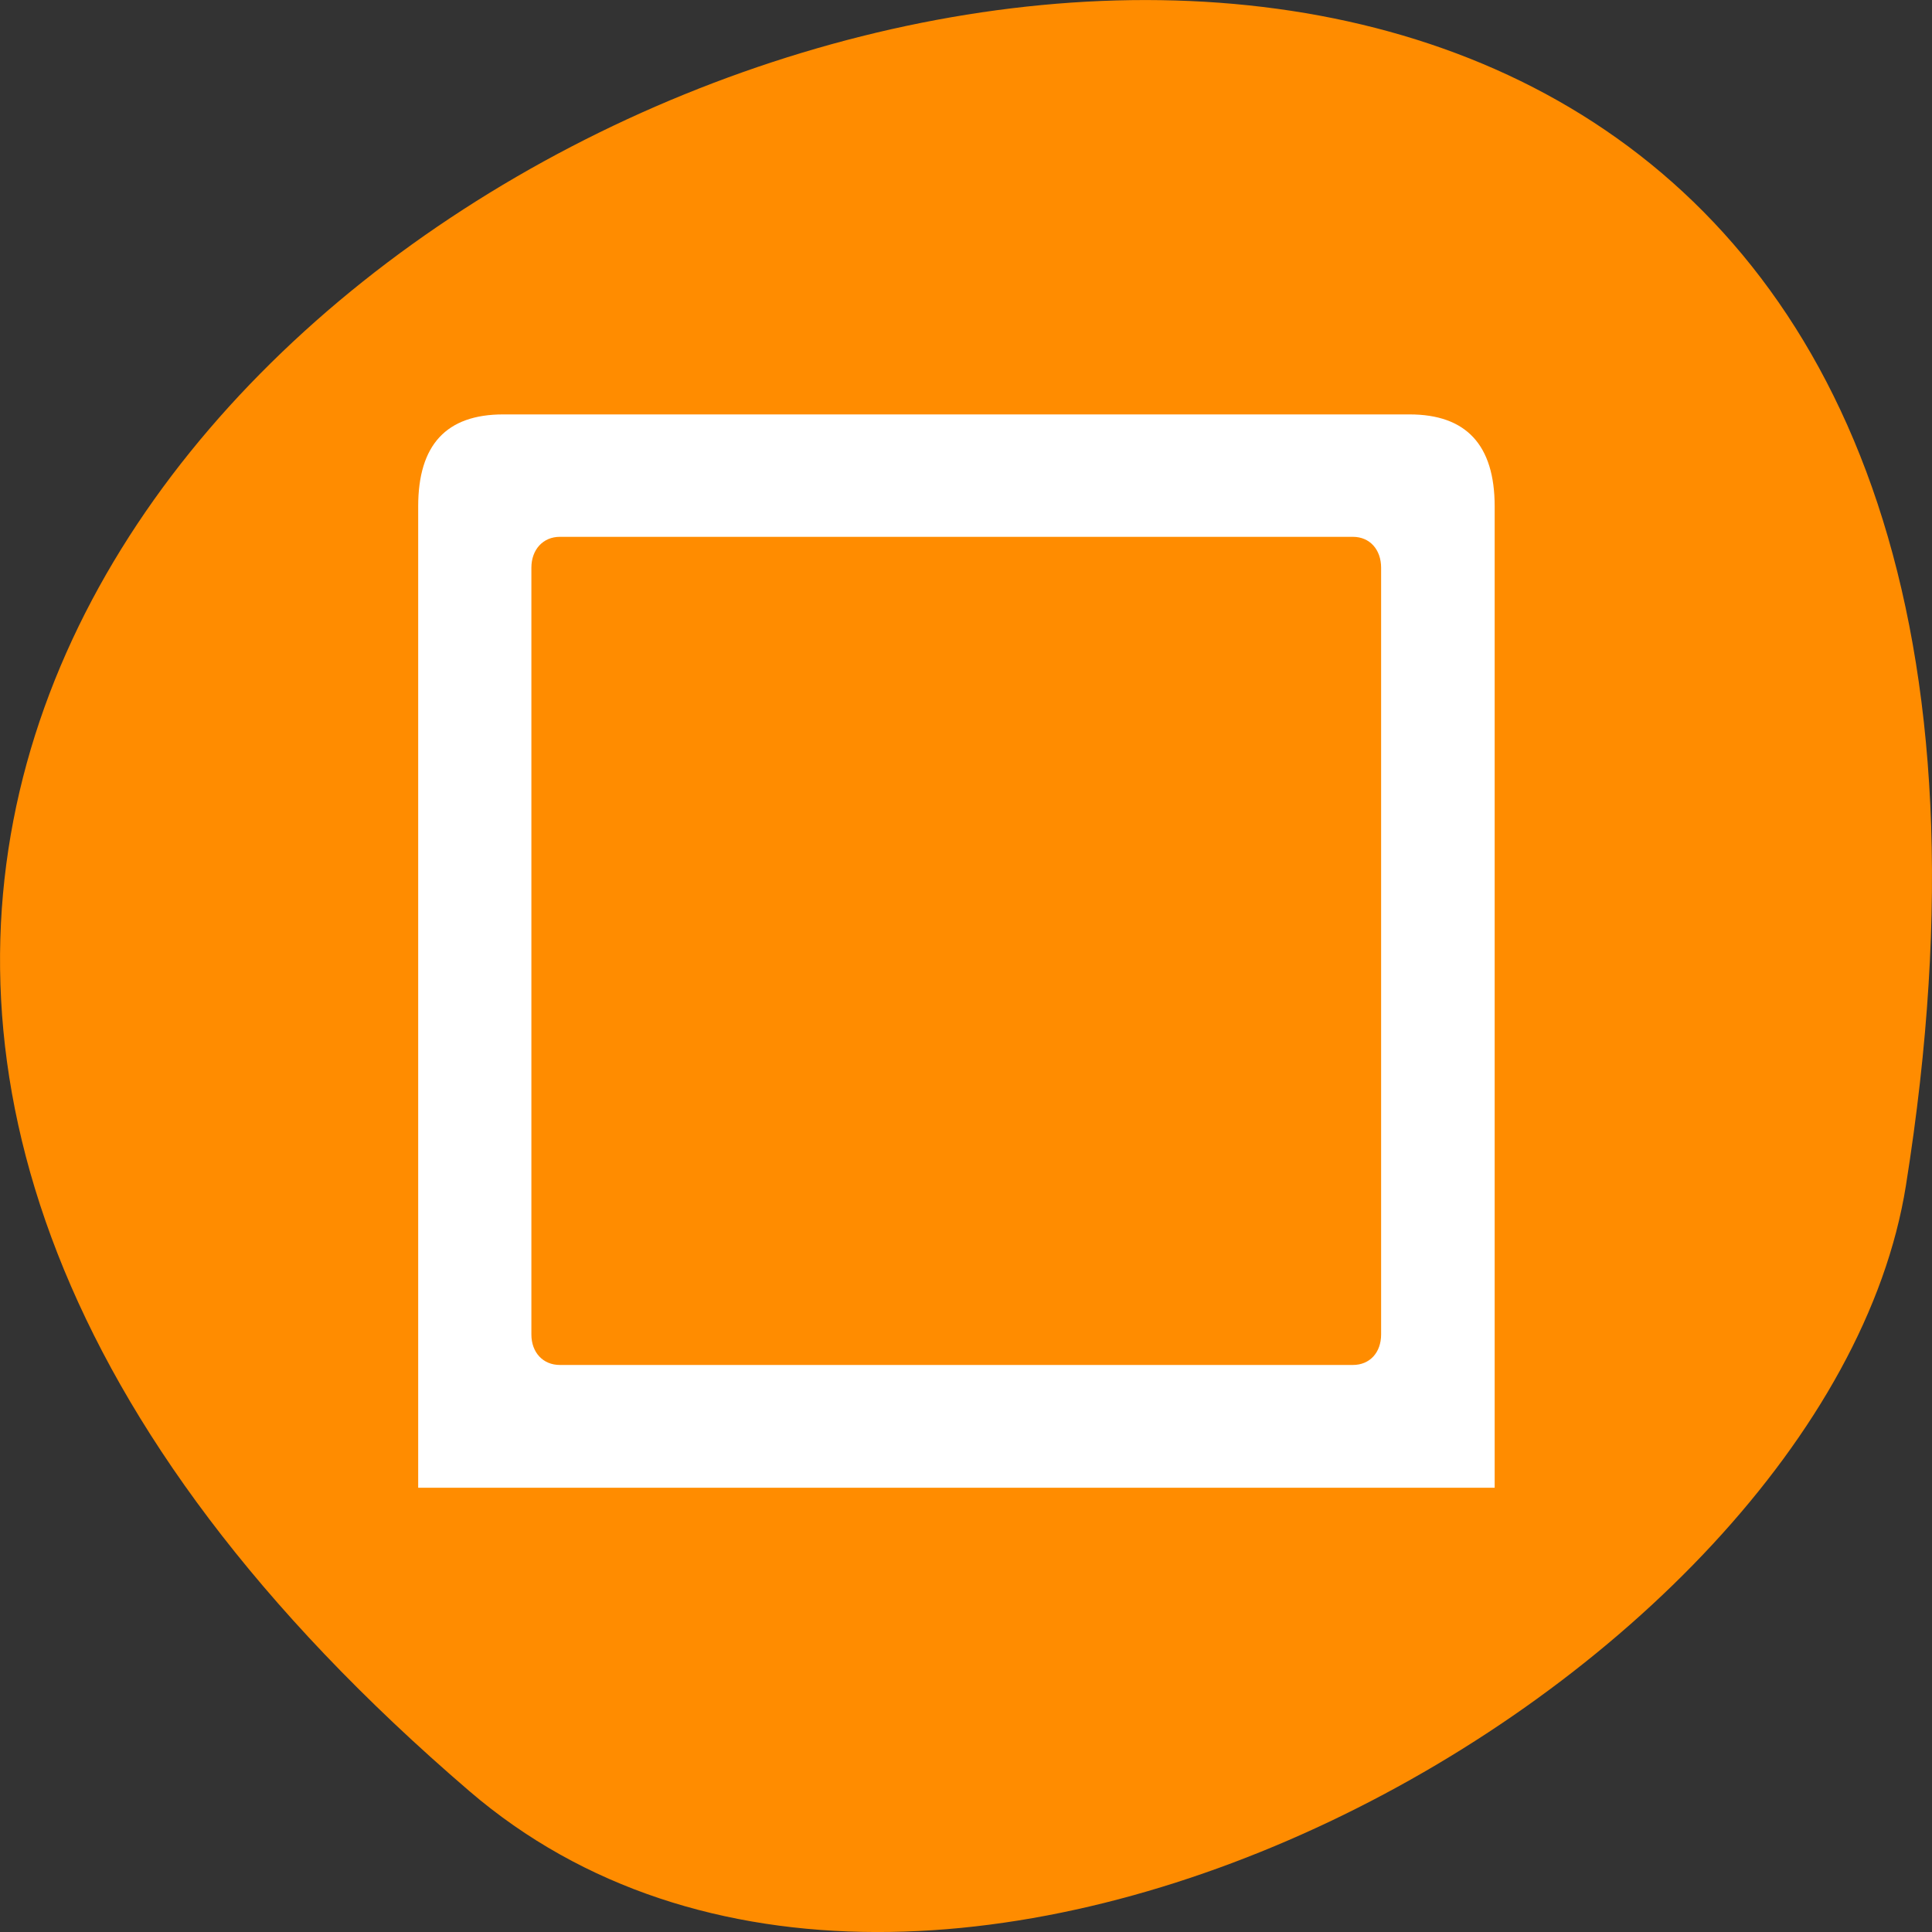 
<svg xmlns="http://www.w3.org/2000/svg" xmlns:xlink="http://www.w3.org/1999/xlink" width="22px" height="22px" viewBox="0 0 22 22" version="1.1">
<rect x="0" y="0" width="22" height="22" fill="#333333" stroke="none"/>
<g id="surface1">
<path style=" stroke:none;fill-rule:nonzero;fill:rgb(100%,54.902%,0%);fill-opacity:1;" d="M 5.344 20.395 C -14.023 3.773 25.793 -12.207 21.703 13.5 C 20.805 19.137 10.562 24.875 5.344 20.395 Z M 5.344 20.395 "/>
<path style=" stroke:none;fill-rule:evenodd;fill:rgb(100%,100%,100%);fill-opacity:1;" d="M 5.73 4.719 L 16.051 4.719 C 16.695 4.719 17.02 5.066 17.02 5.766 L 17.02 16.941 L 4.762 16.941 L 4.762 5.766 C 4.762 5.066 5.082 4.719 5.73 4.719 Z M 5.73 4.719 "/>
<path style=" stroke:none;fill-rule:evenodd;fill:rgb(100%,54.902%,0%);fill-opacity:1;" d="M 6.375 6.113 L 15.406 6.113 C 15.598 6.113 15.727 6.258 15.727 6.465 L 15.727 15.195 C 15.727 15.402 15.598 15.543 15.406 15.543 L 6.375 15.543 C 6.184 15.543 6.051 15.402 6.051 15.195 L 6.051 6.465 C 6.051 6.258 6.184 6.113 6.375 6.113 Z M 6.375 6.113 "/>
</g>
</svg>
